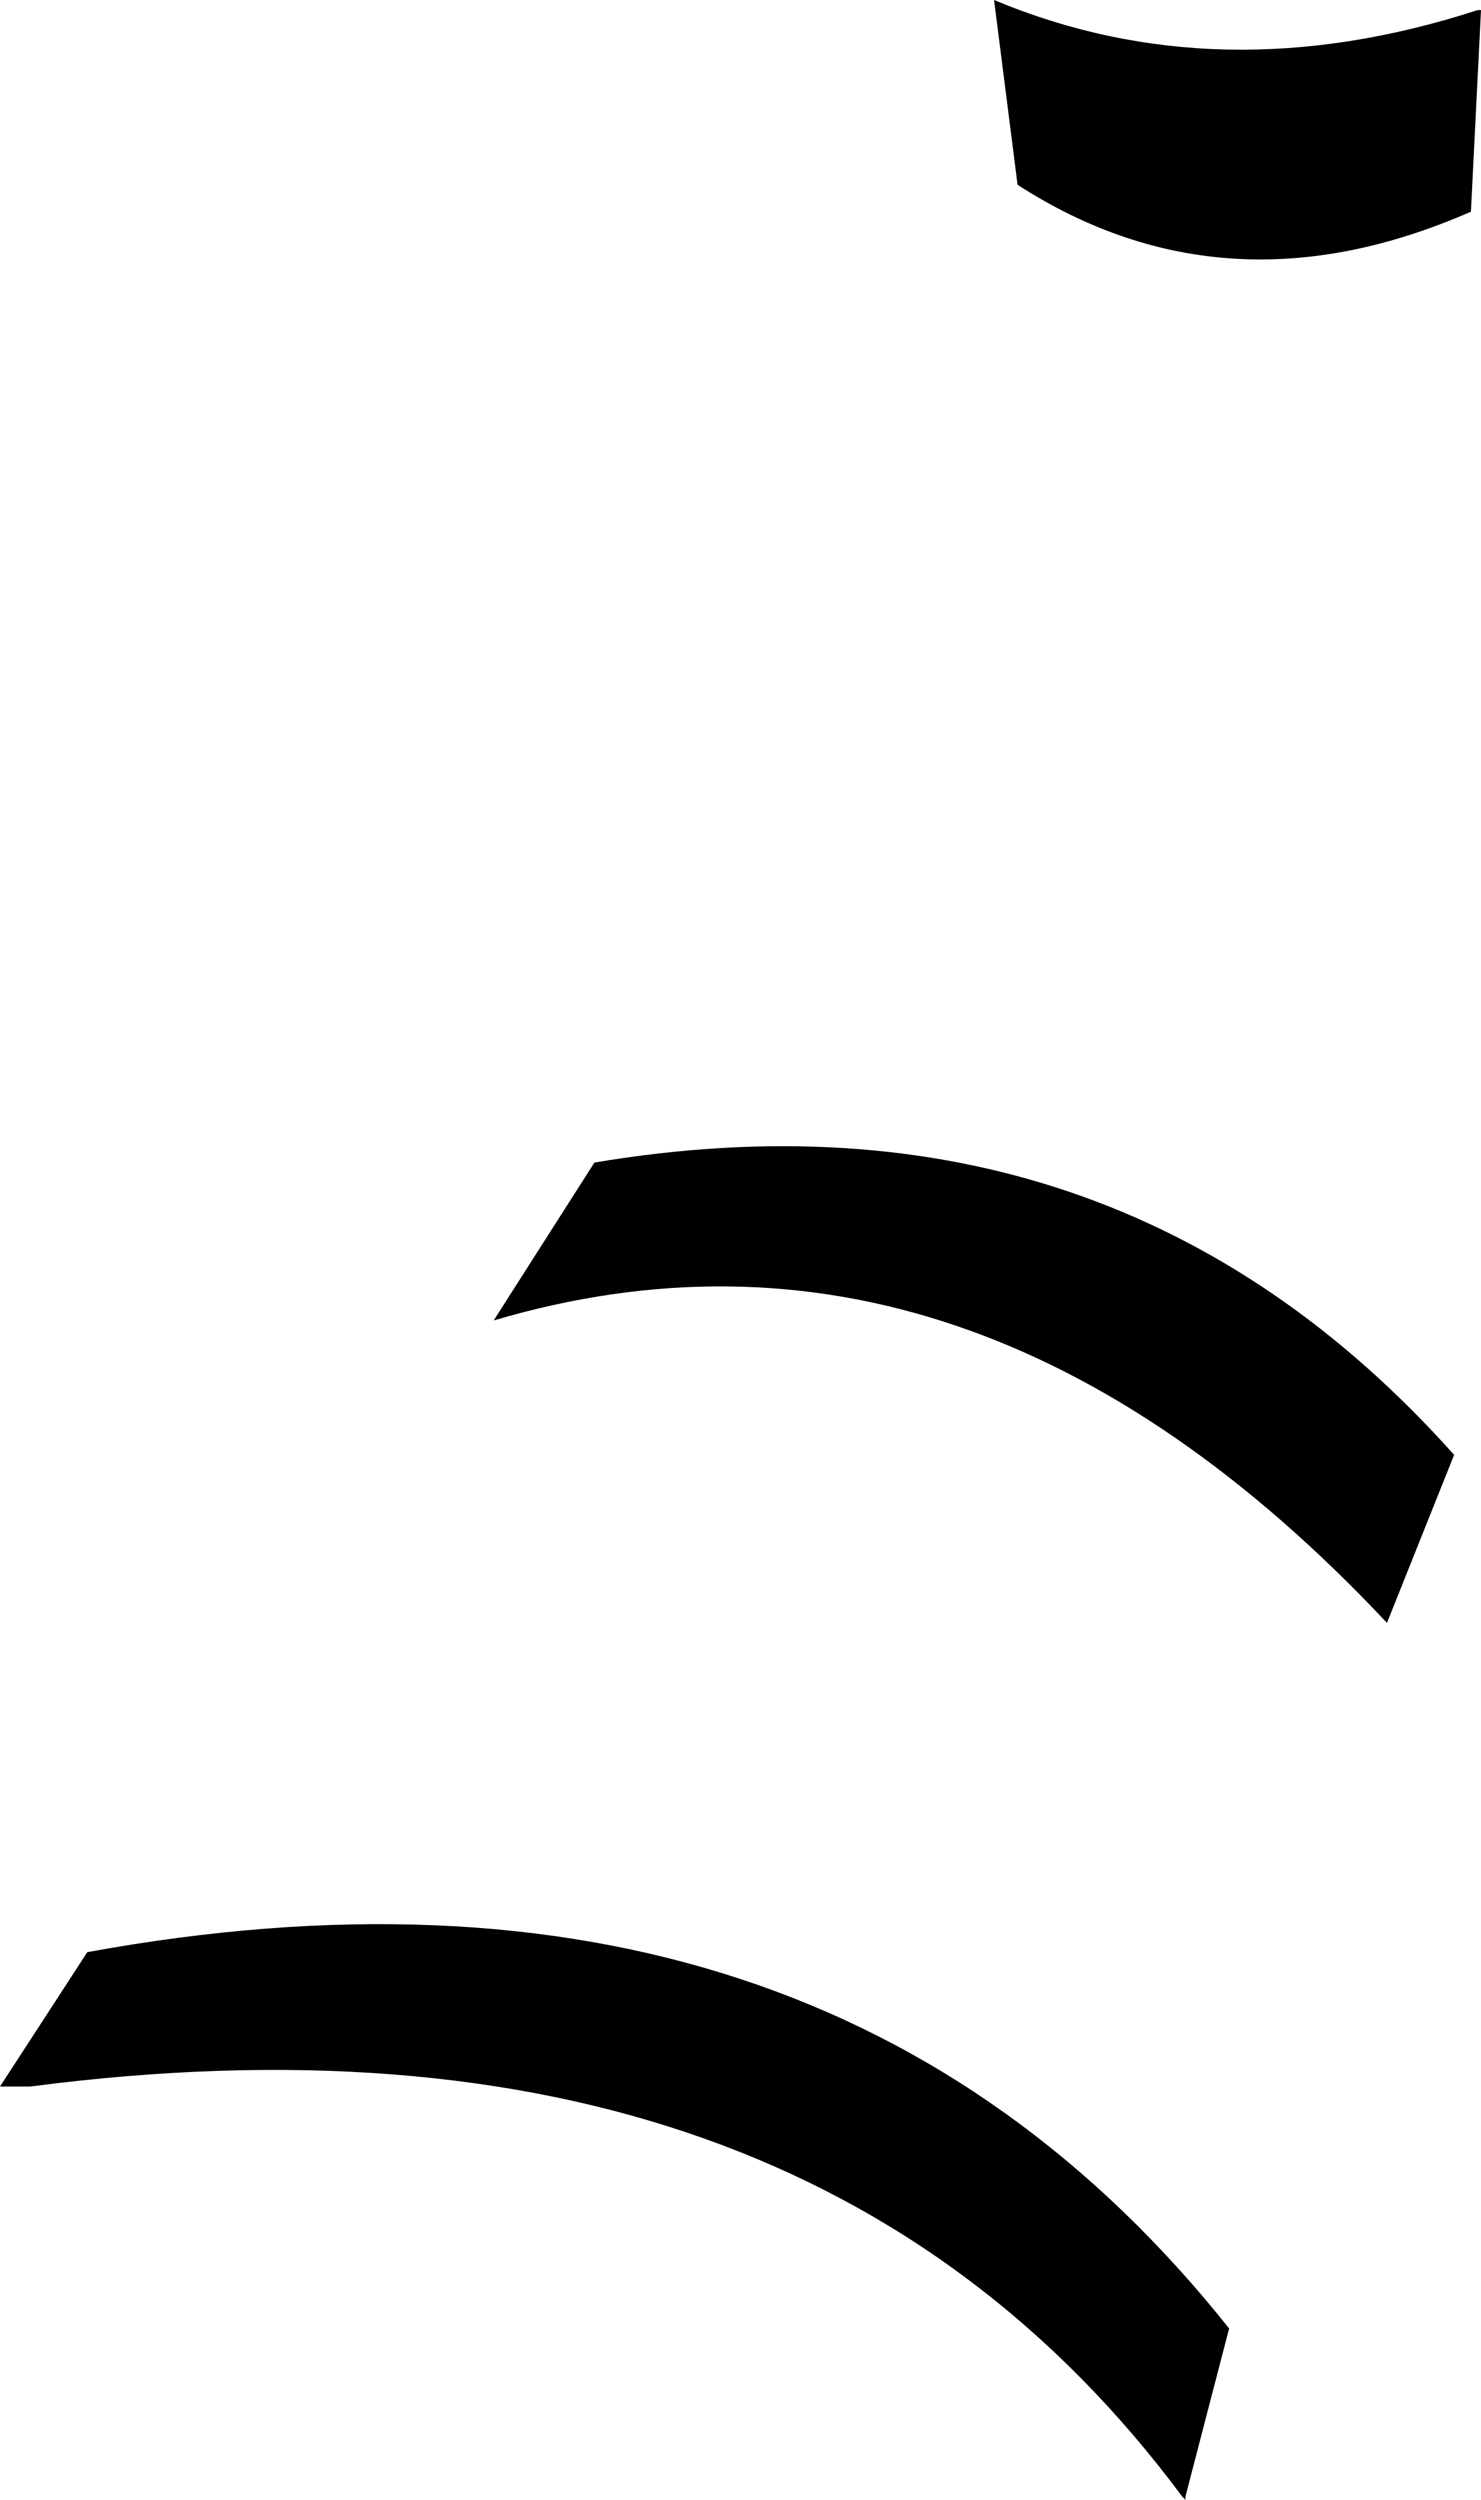 <?xml version="1.0" encoding="UTF-8" standalone="no"?>
<svg xmlns:xlink="http://www.w3.org/1999/xlink" height="37.2px" width="22.05px" xmlns="http://www.w3.org/2000/svg">
  <g transform="matrix(1.0, 0.0, 0.0, 1.0, -359.7, -504.45)">
    <path d="M374.85 507.2 L374.5 504.45 Q377.85 505.85 381.7 504.6 L381.75 504.6 381.6 507.6 Q377.95 509.2 374.85 507.2 M377.35 541.65 L377.3 541.6 Q371.65 534.0 360.15 535.5 L359.7 535.5 361.0 533.5 Q371.95 531.5 378.0 539.1 L377.35 541.6 377.35 541.65 M380.35 528.6 Q374.15 522.0 367.05 524.1 L368.55 521.75 Q376.3 520.45 381.35 526.1 L380.35 528.6" fill="#000000" fill-rule="evenodd" stroke="none"/>
  </g>
</svg>
